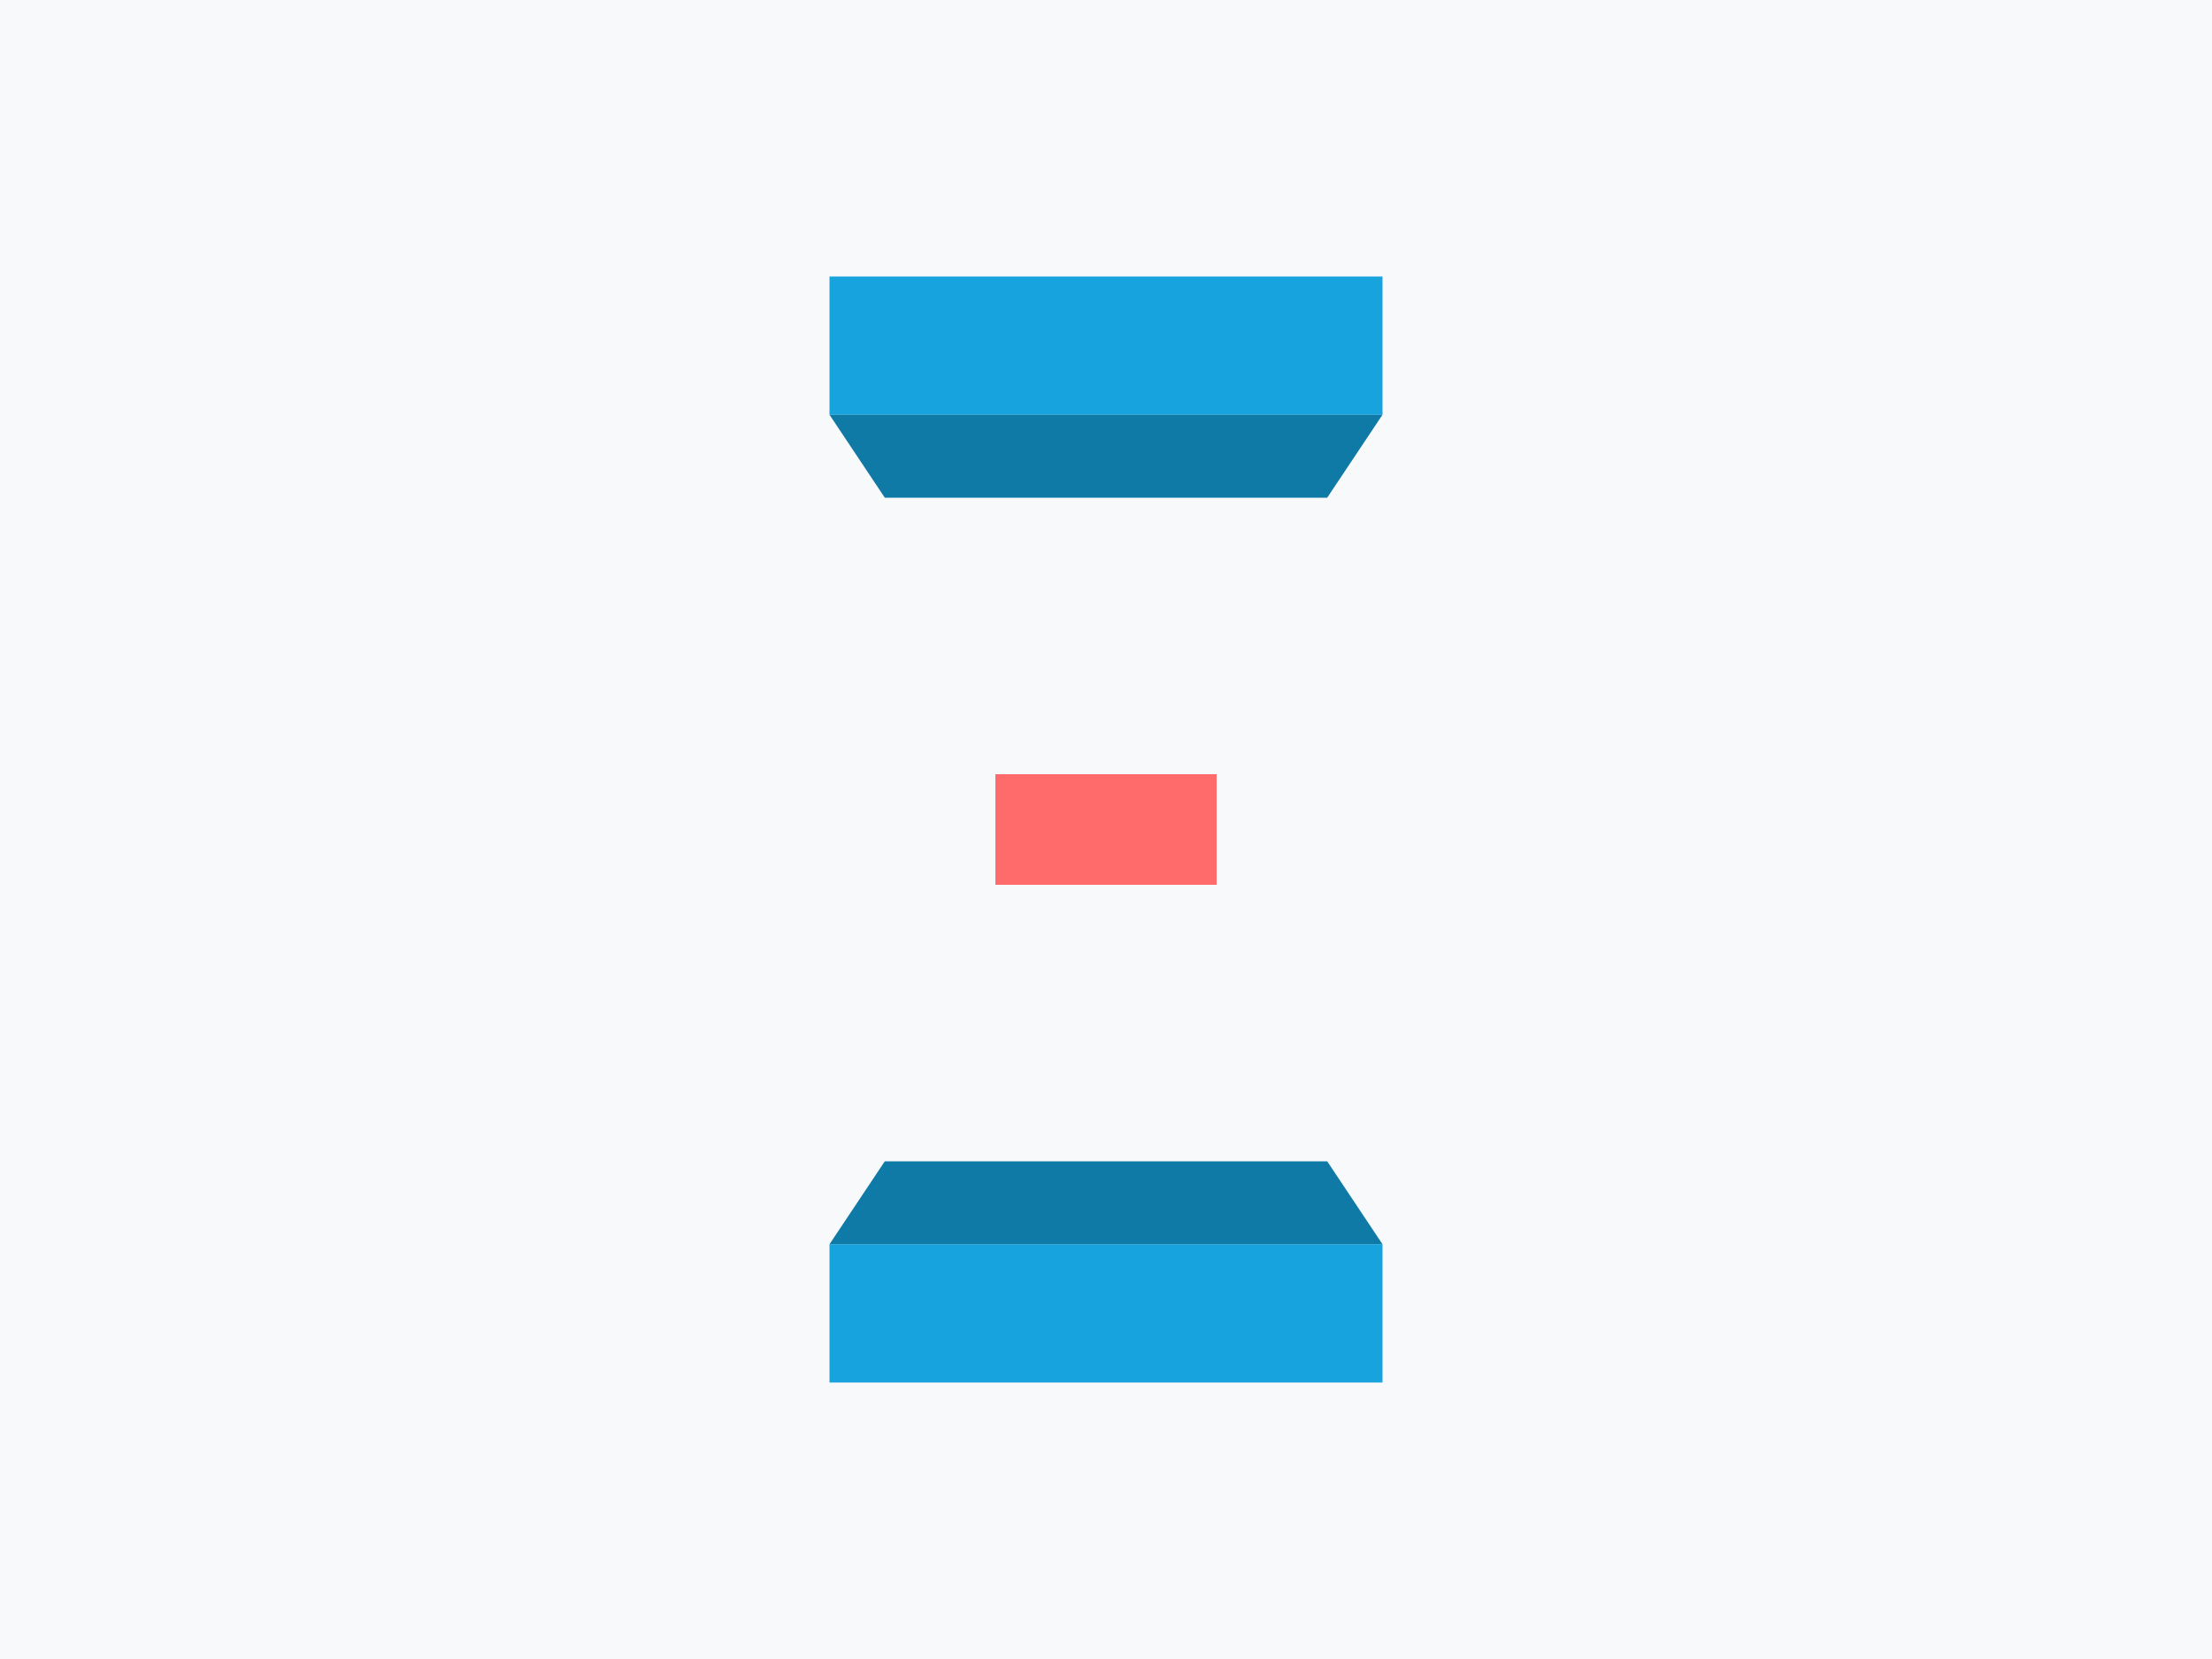 <svg width="800" height="600" viewBox="0 0 800 600" xmlns="http://www.w3.org/2000/svg">
  <!-- Background -->
  <rect width="800" height="600" fill="#f8f9fa"/>
  
  <!-- Press Machine -->
  <g transform="translate(400, 300)">
    <!-- Upper Die -->
    <rect x="-100" y="-200" width="200" height="50" fill="#17a3de"/>
    <path d="M-100 -150 L100 -150 L80 -120 L-80 -120 Z" fill="#0f7aa6"/>
    
    <!-- Lower Die -->
    <rect x="-100" y="150" width="200" height="50" fill="#17a3de"/>
    <path d="M-100 150 L100 150 L80 120 L-80 120 Z" fill="#0f7aa6"/>
    
    <!-- Workpiece -->
    <rect x="-40" y="-20" width="80" height="40" fill="#ff6b6b">
      <animate attributeName="height" values="40;30;40" dur="2s" repeatCount="indefinite"/>
    </rect>
  </g>
</svg> 